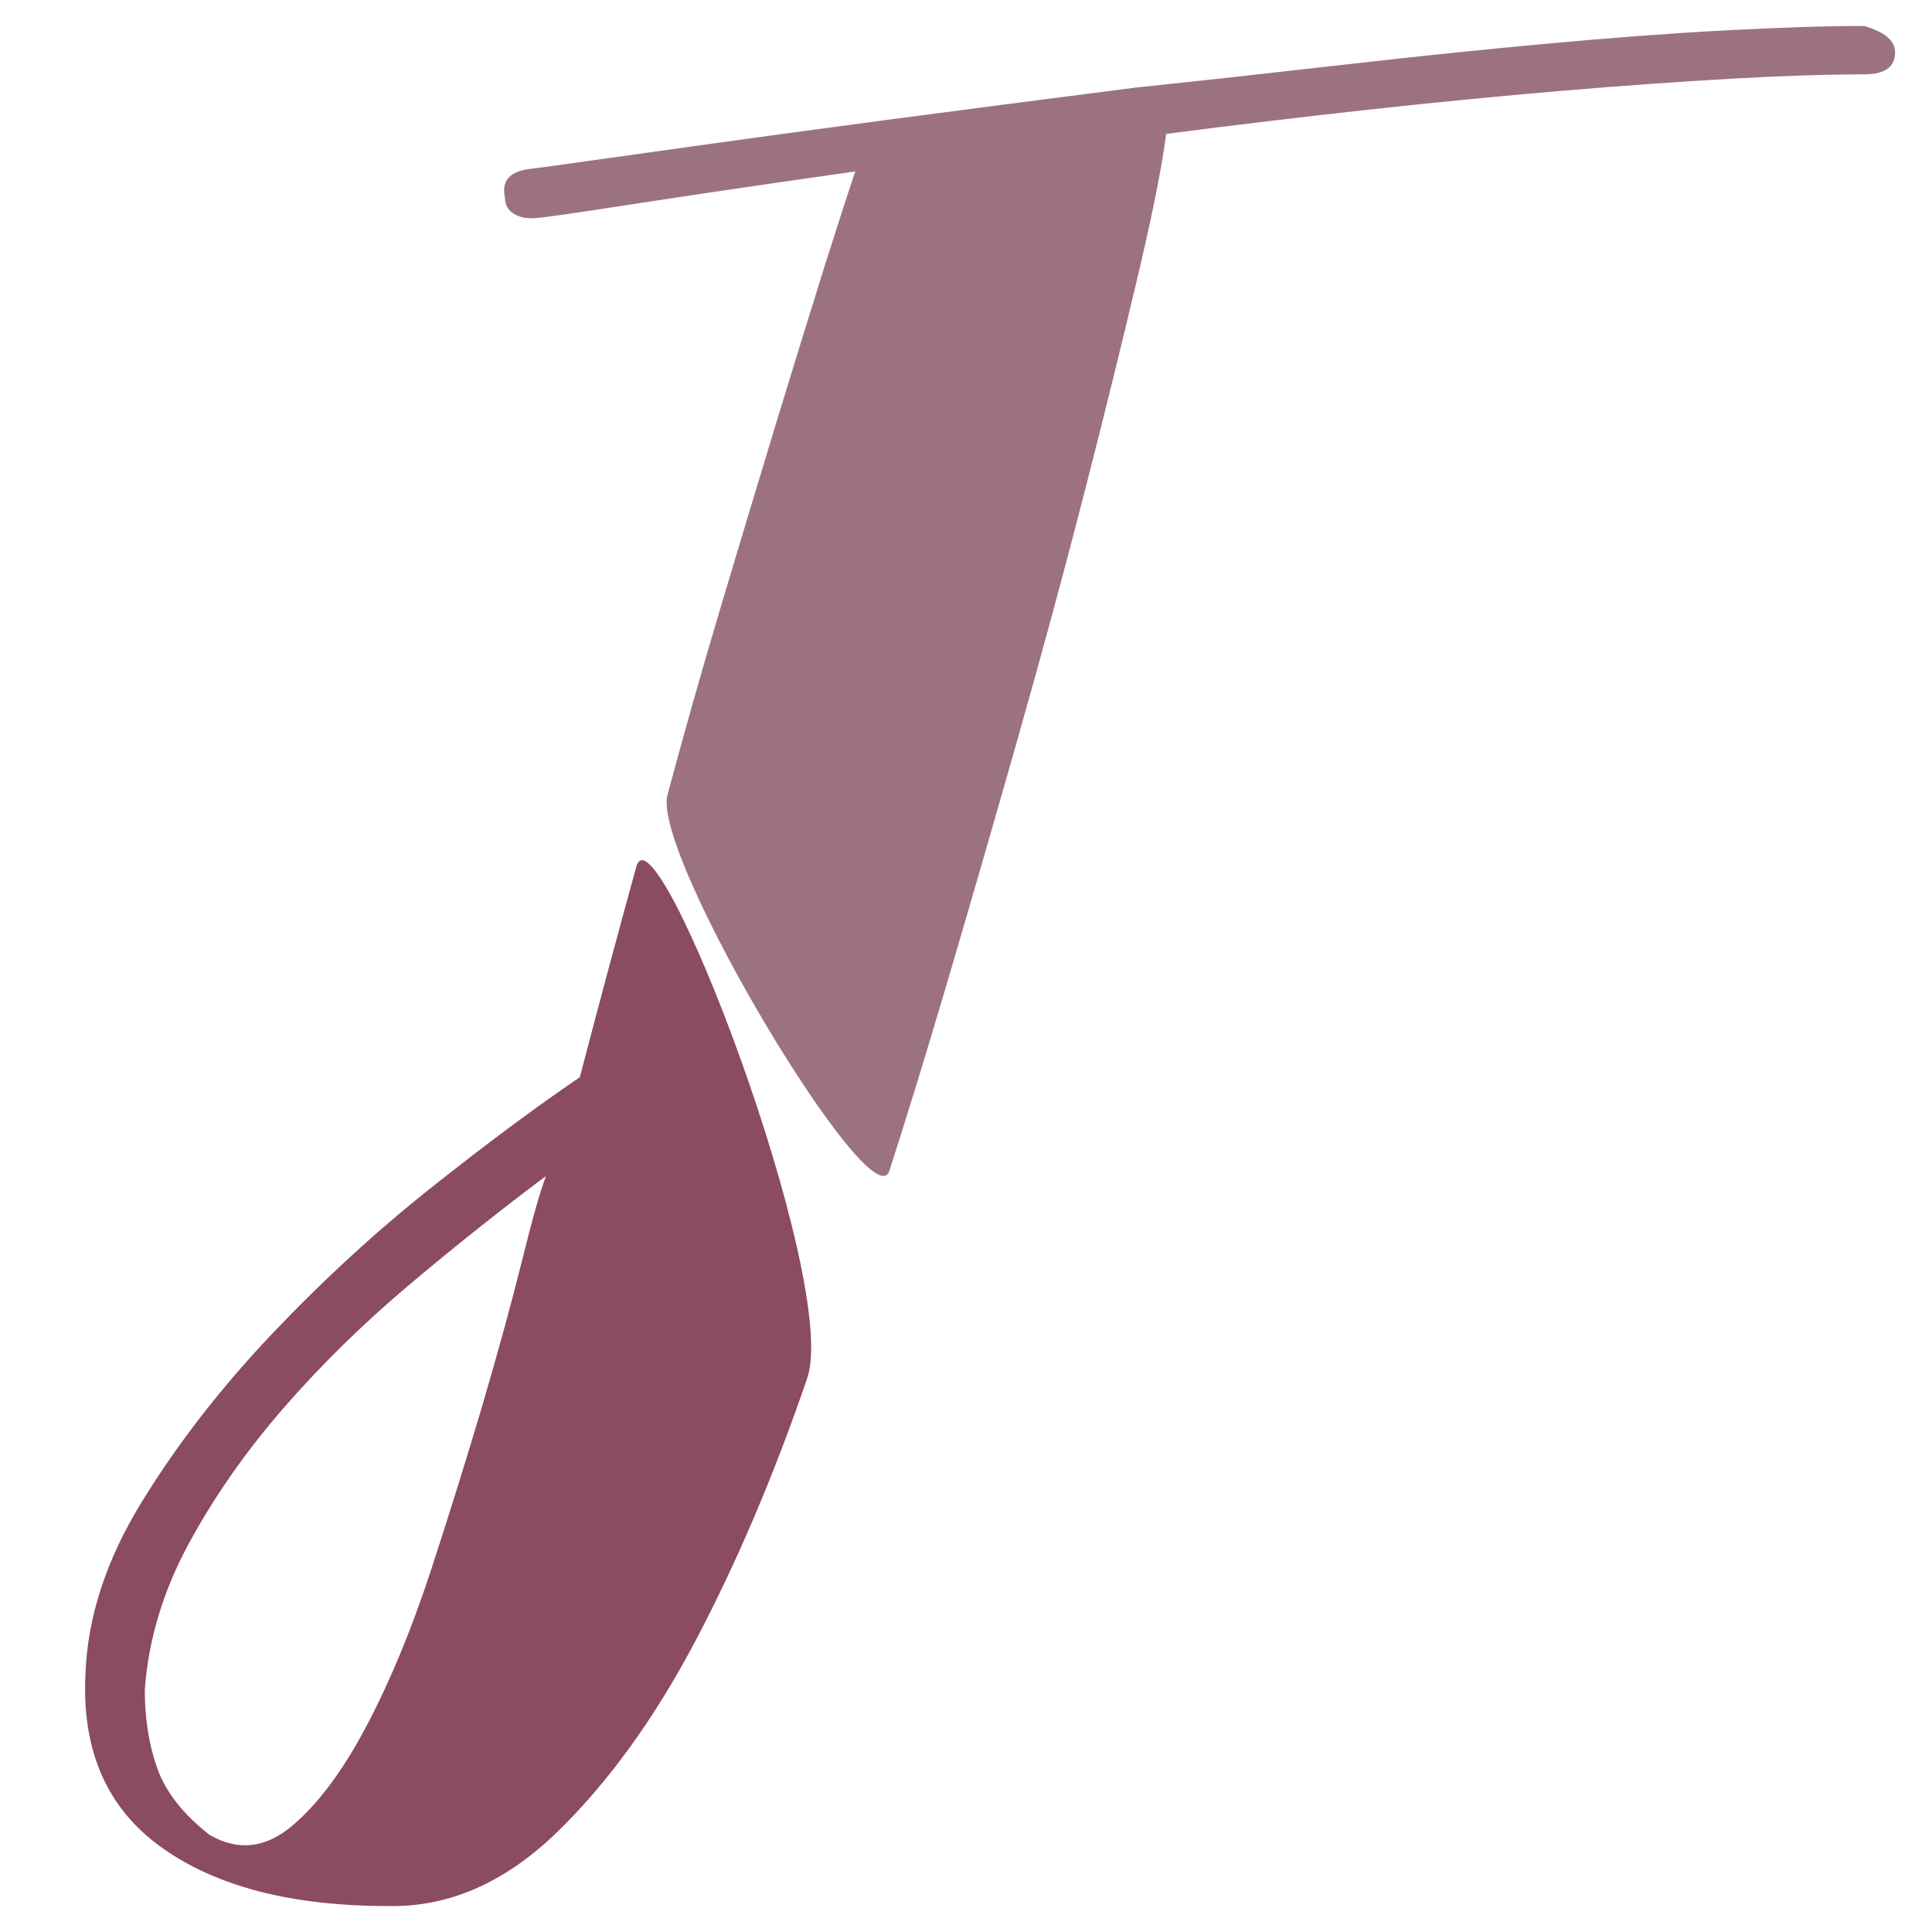 <svg enable-background="new 0 0 360 360" viewBox="0 0 360 360" xmlns="http://www.w3.org/2000/svg"><path d="m211.52 16.33c12.98-1.36 26.05-2.81 39.22-4.31 13.14-1.5 25.69-2.81 37.63-3.89 11.92-1.1 22.97-1.93 33.17-2.47 10.17-.54 18.76-.82 25.8-.82 3.84 1.1 5.78 2.73 5.78 4.93 0 2.73-1.93 4.09-5.78 4.09-7.04 0-15.38.28-25.02.82-9.64.56-20.19 1.3-31.58 2.27-11.42.96-23.34 2.13-35.79 3.49-12.48 1.38-25.02 2.87-37.66 4.51-.71 5.76-2.46 14.58-5.27 26.49s-6.12 25.41-9.99 40.47-8.08 30.58-12.64 46.6-8.86 30.88-12.89 44.56c-4.05 13.7-7.64 25.41-10.79 35.11-3.15 9.73-44.31-58.8-41.34-70.03 2.99-11.21 6.33-23 10.01-35.31s7.18-23.94 10.52-34.91c3.34-10.95 6.33-20.59 8.95-28.96 2.65-8.34 4.49-14.02 5.52-17.03-17.19 2.45-31.14 4.51-41.84 6.16s-16.41 2.47-17.1 2.47c-1.75.26-3.25.06-4.49-.62-1.22-.68-1.84-1.7-1.84-3.09-.69-3.01.71-4.77 4.21-5.33.37 0 10.7-1.44 31.07-4.31 20.37-2.86 47.73-6.49 82.14-10.89z" fill="#9c7281"/><path d="m108.04 200.72c3.5-13.4 7.02-26.49 10.52-39.2 3.52-12.73 38 77.34 31.86 95.27s-13.07 34.23-20.78 48.87c-7.73 14.66-16.41 26.63-26.05 35.94-9.67 9.3-20.09 13.82-31.33 13.56-17.91 0-31.95-3.63-42.12-10.89s-14.91-18.01-14.22-32.23c.37-10.69 3.87-21.44 10.54-32.25 6.65-10.81 14.73-21.22 24.21-31.22 9.48-9.99 19.38-19.09 29.74-27.31 10.35-8.21 19.55-15.05 27.63-20.54zm-6.3 18.41c-8.42 6.3-16.94 13.07-25.55 20.33s-16.41 14.92-23.43 23-12.89 16.5-17.63 25.25c-4.74 8.76-7.46 17.81-8.15 27.11 0 5.47.78 10.41 2.37 14.78 1.57 4.39 4.81 8.48 9.74 12.33 5.25 3.01 10.33 2.47 15.26-1.64 4.9-4.11 9.55-10.35 13.95-18.69s8.33-17.87 11.85-28.54c3.5-10.69 6.74-21.1 9.74-31.22 2.97-10.13 5.43-19.09 7.37-26.89 1.92-7.8 3.42-13.07 4.48-15.82z" fill="#8b4b62"/></svg>